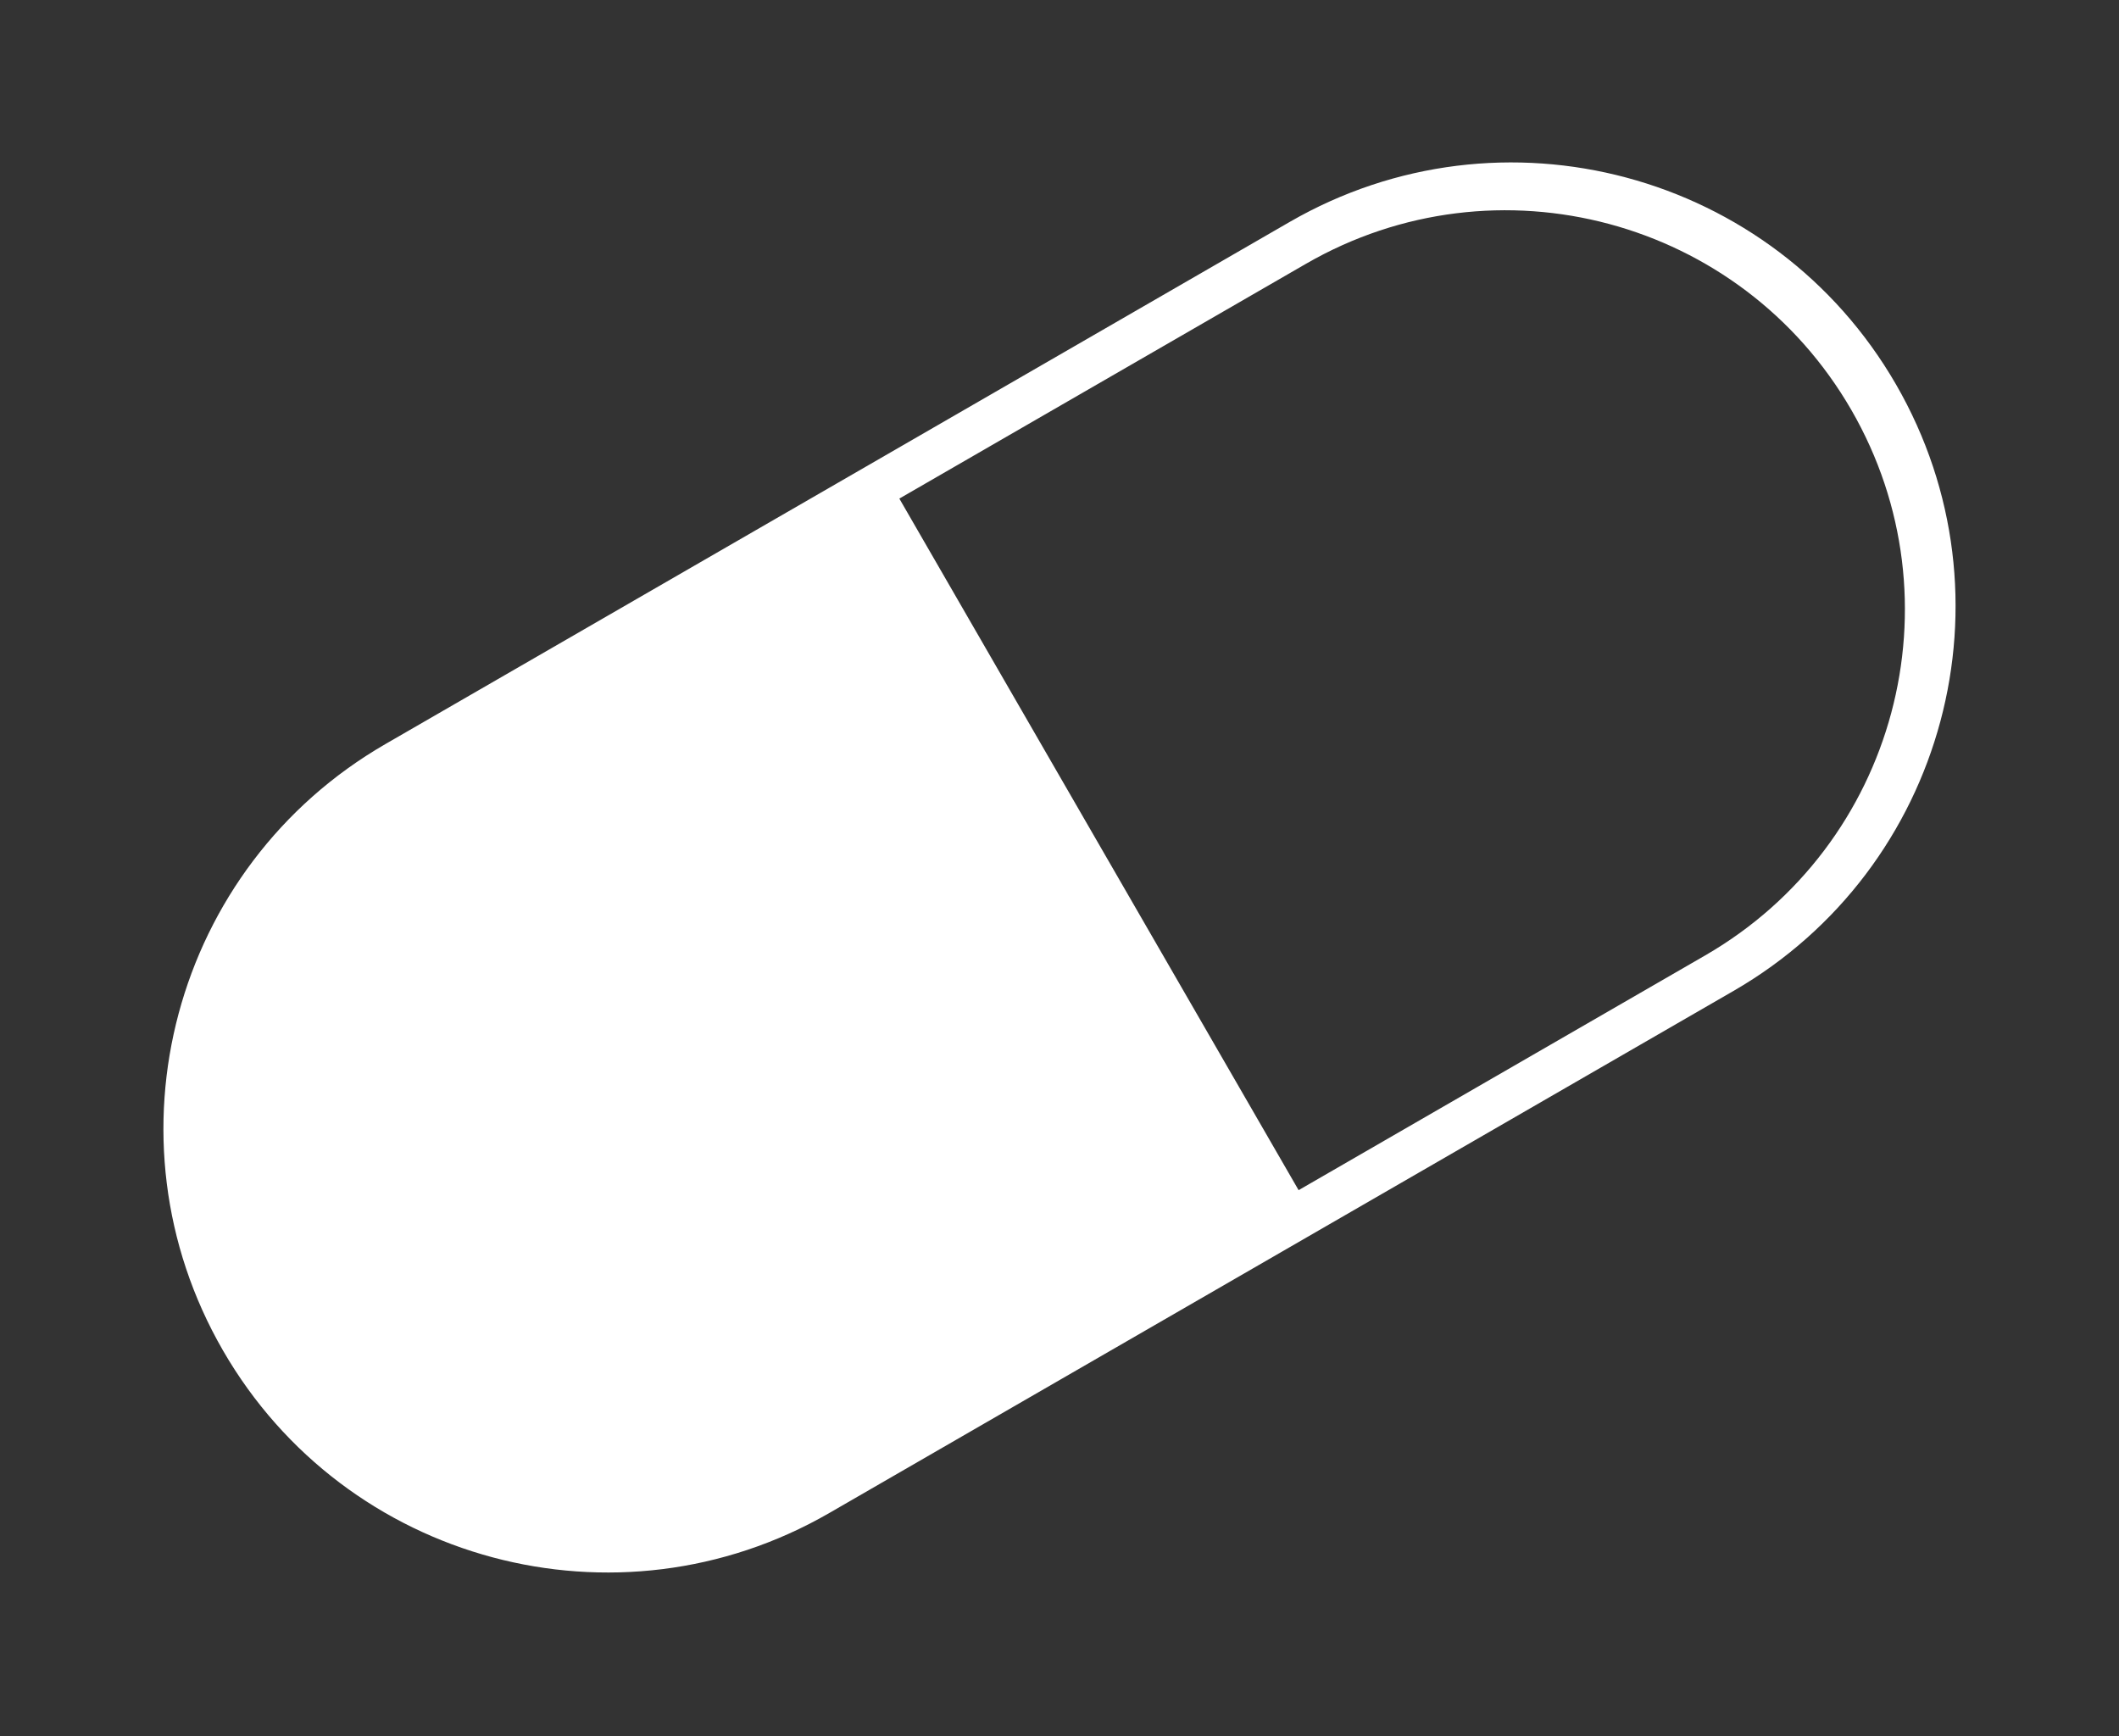 <svg width="166" height="136" viewBox="0 0 166 136" fill="none" xmlns="http://www.w3.org/2000/svg">
<rect x="0" y="0" width="166" height="136" fill="#333333" stroke="none"/>
<path fill-rule="evenodd" clip-rule="evenodd" d="M30.196 58.283L65.612 37.836L101.028 17.388C117.661 7.785 138.93 13.484 148.533 30.117C158.136 46.75 152.437 68.018 135.804 77.621L100.388 98.069L64.972 118.516C48.339 128.119 27.07 122.42 17.467 105.787C7.864 89.155 13.563 67.886 30.196 58.283ZM70.453 39.056L102.307 20.665C117.267 12.028 136.396 17.154 145.033 32.114C153.67 47.074 148.544 66.203 133.584 74.84L101.731 93.23L70.453 39.056Z" fill="white"/>
</svg>
